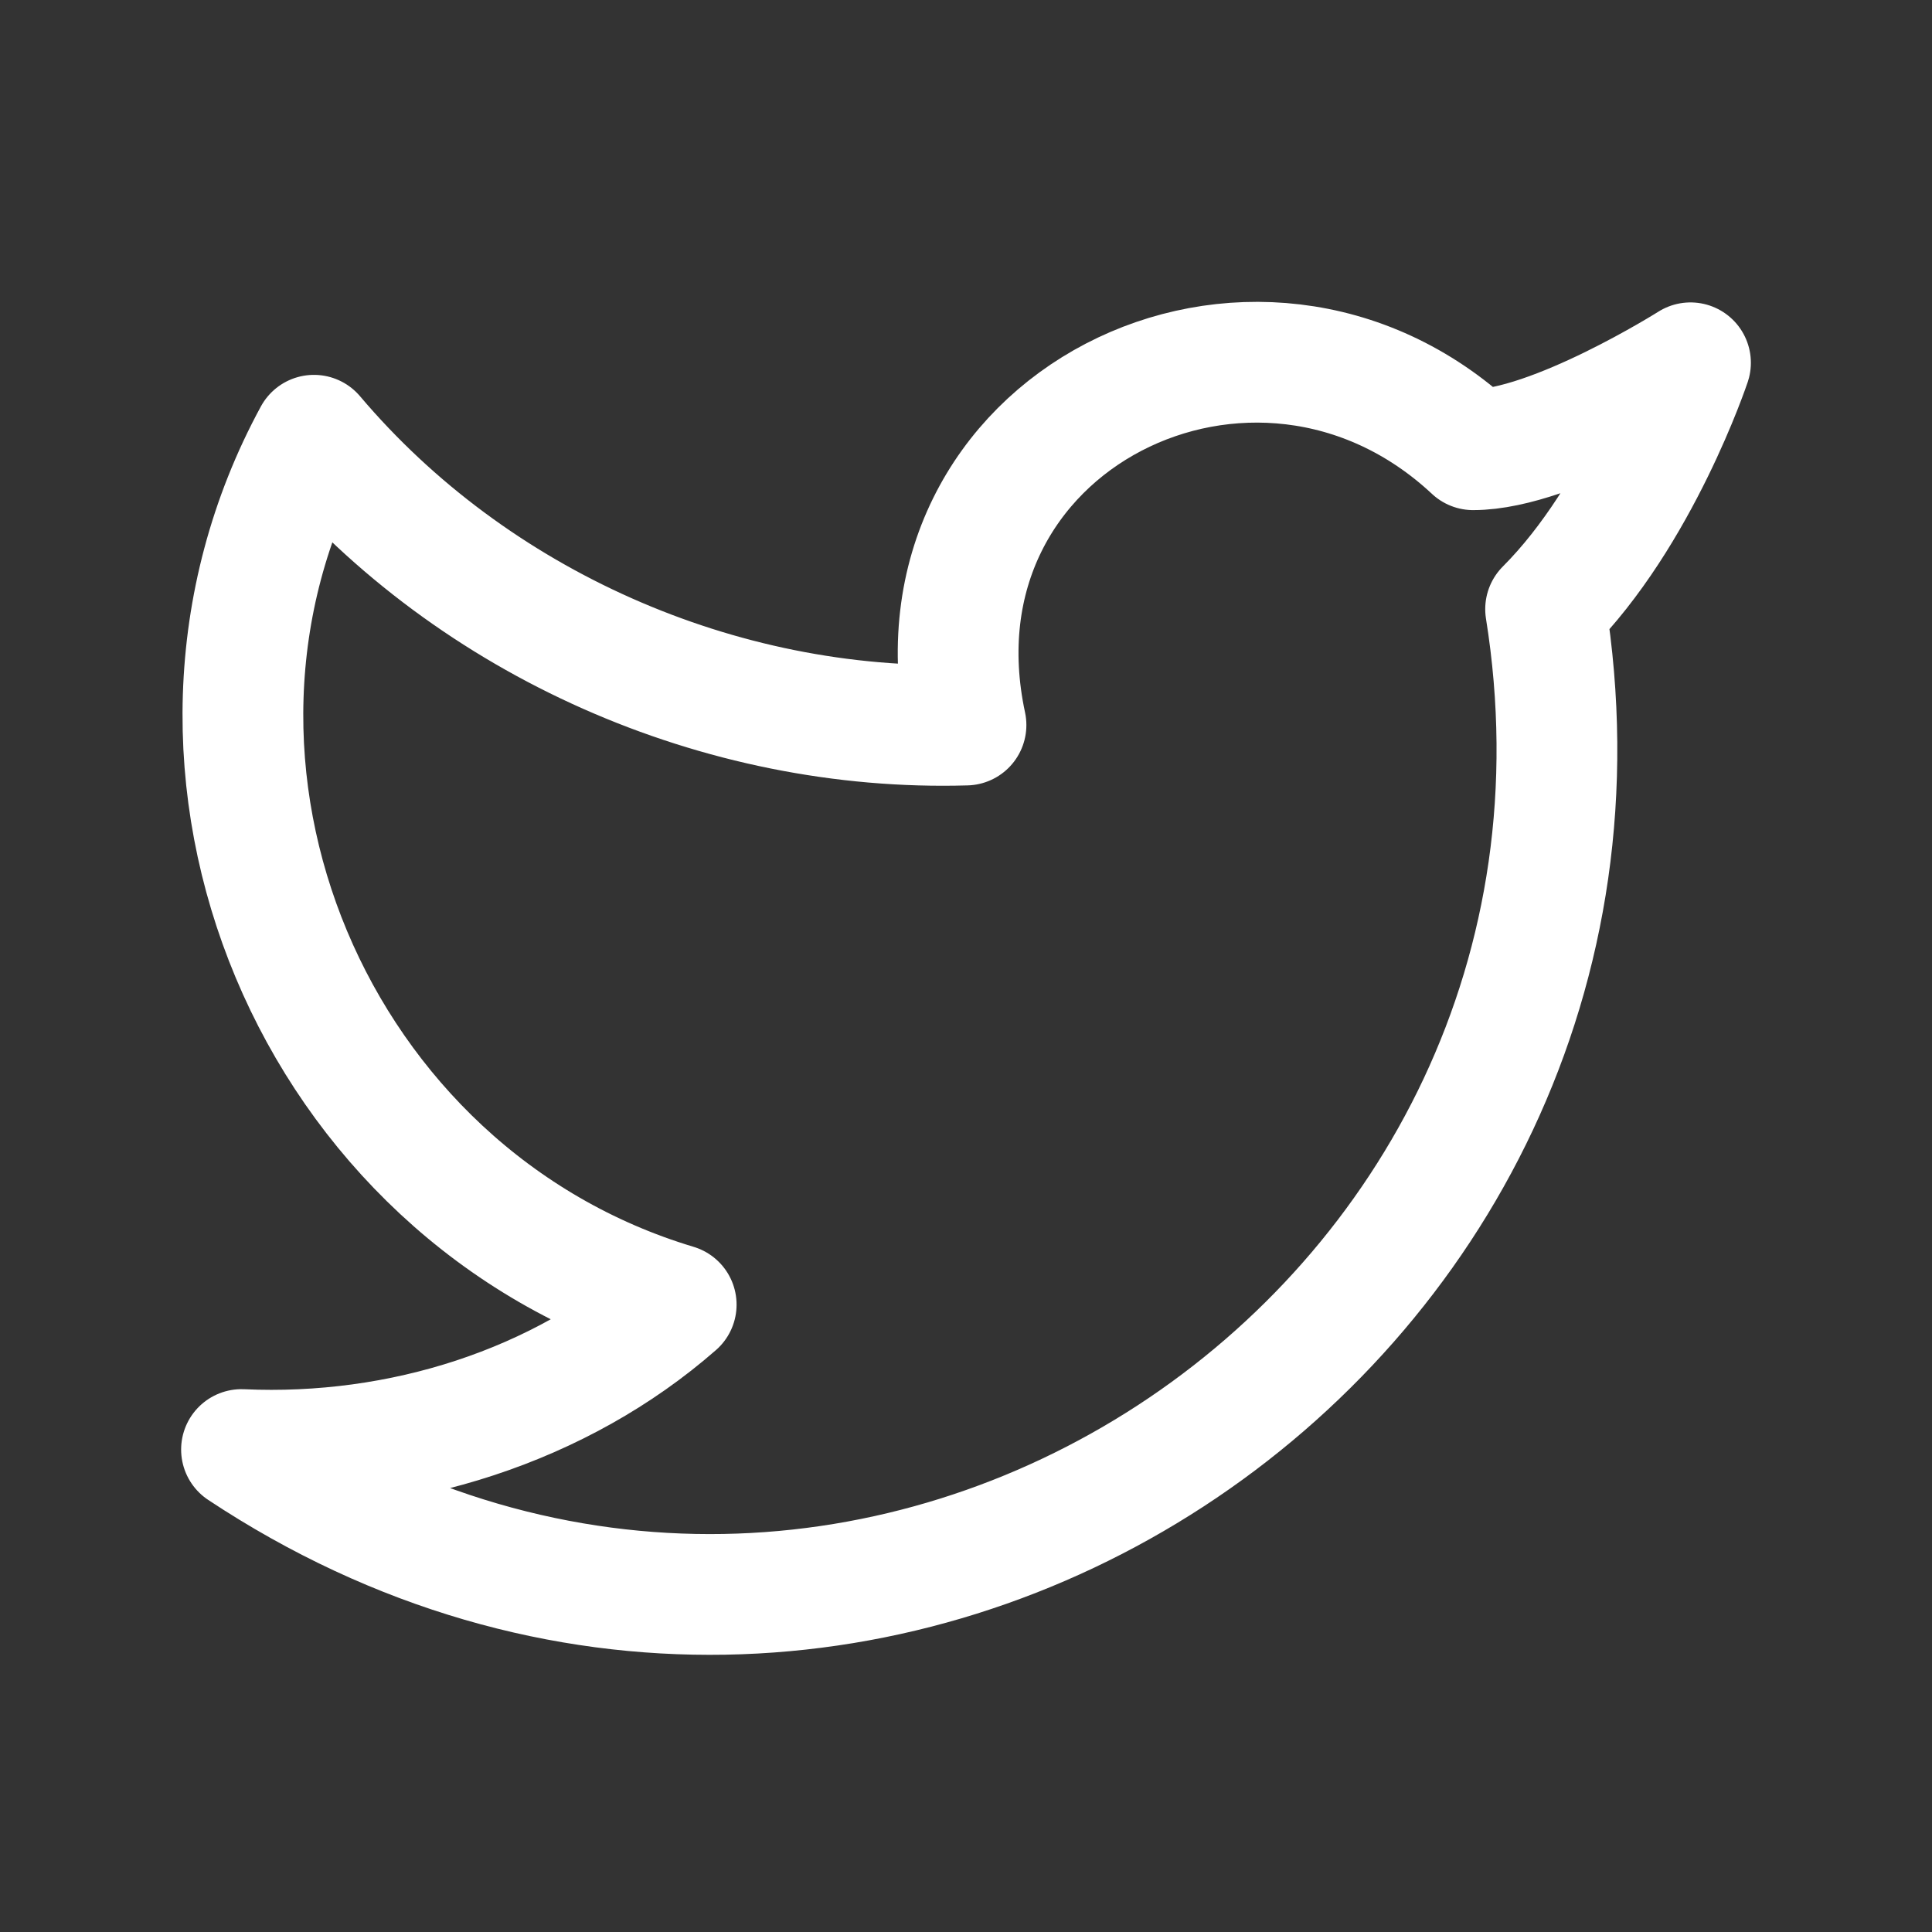 <svg width="32" height="32" viewBox="0 0 32 32" fill="none" xmlns="http://www.w3.org/2000/svg">
<rect x="0" y="0" width="32" height="32" fill="#333333" stroke="none"/>
<path d="M28 6.009C28 6.009 27.16 8.529 25.6 10.089C27.52 22.089 14.32 30.849 4 24.009C6.64 24.129 9.28 23.289 11.2 21.609C5.2 19.809 2.2 12.729 5.2 7.209C7.84 10.329 11.92 12.129 16 12.009C14.92 6.969 20.8 4.089 24.4 7.449C25.72 7.449 28 6.009 28 6.009Z" stroke="white" stroke-width="2" stroke-linecap="round" stroke-linejoin="round"/>
</svg>
